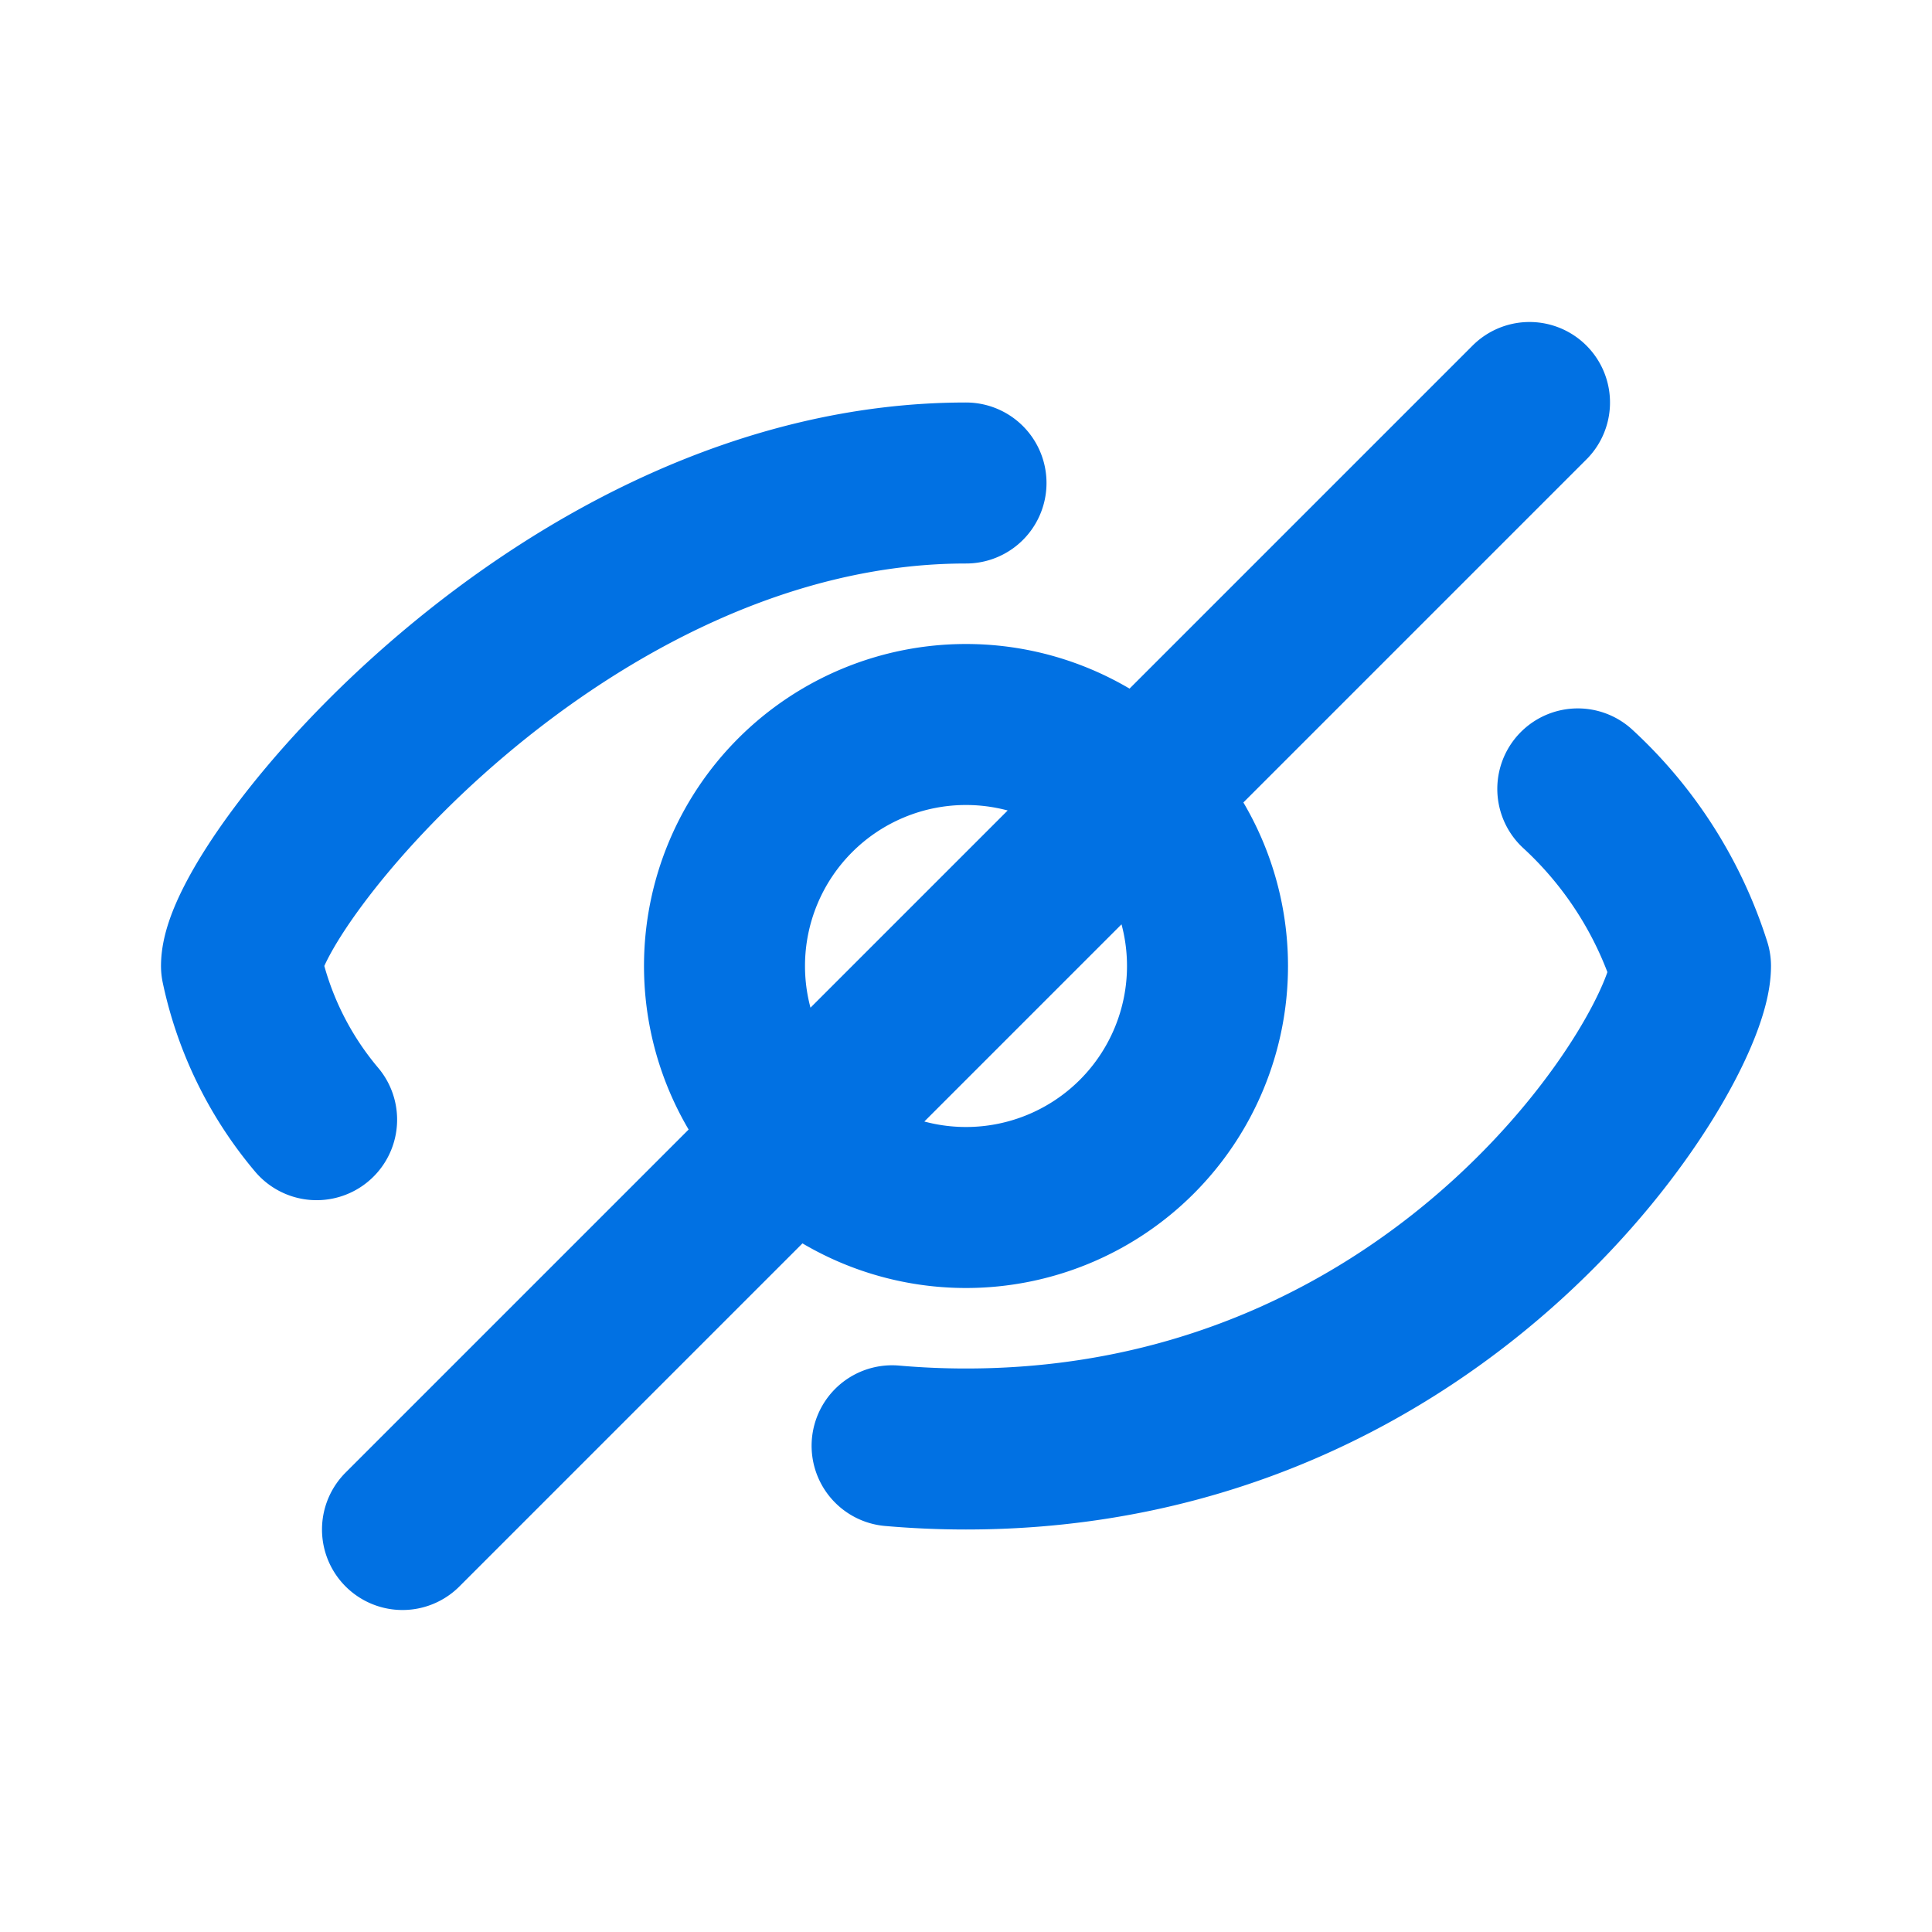 <svg class="w-6 h-6" aria-hidden="true" xmlns="http://www.w3.org/2000/svg" width="24" height="24" fill="none"
  viewBox="0 0 24 24">
  <path stroke="#0171E3" stroke-linecap="round" stroke-linejoin="round" stroke-width="2"
    d="M3.933 13.909A4.357 4.357 0 0 1 3 12c0-1 4-6 9-6m7.6 3.8A5.068 5.068 0 0 1 21 12c0 1-3 6-9 6-.314 0-.62-.014-.918-.04M5 19 19 5m-4 7a3 3 0 1 1-6 0 3 3 0 0 1 6 0Z" />
</svg>